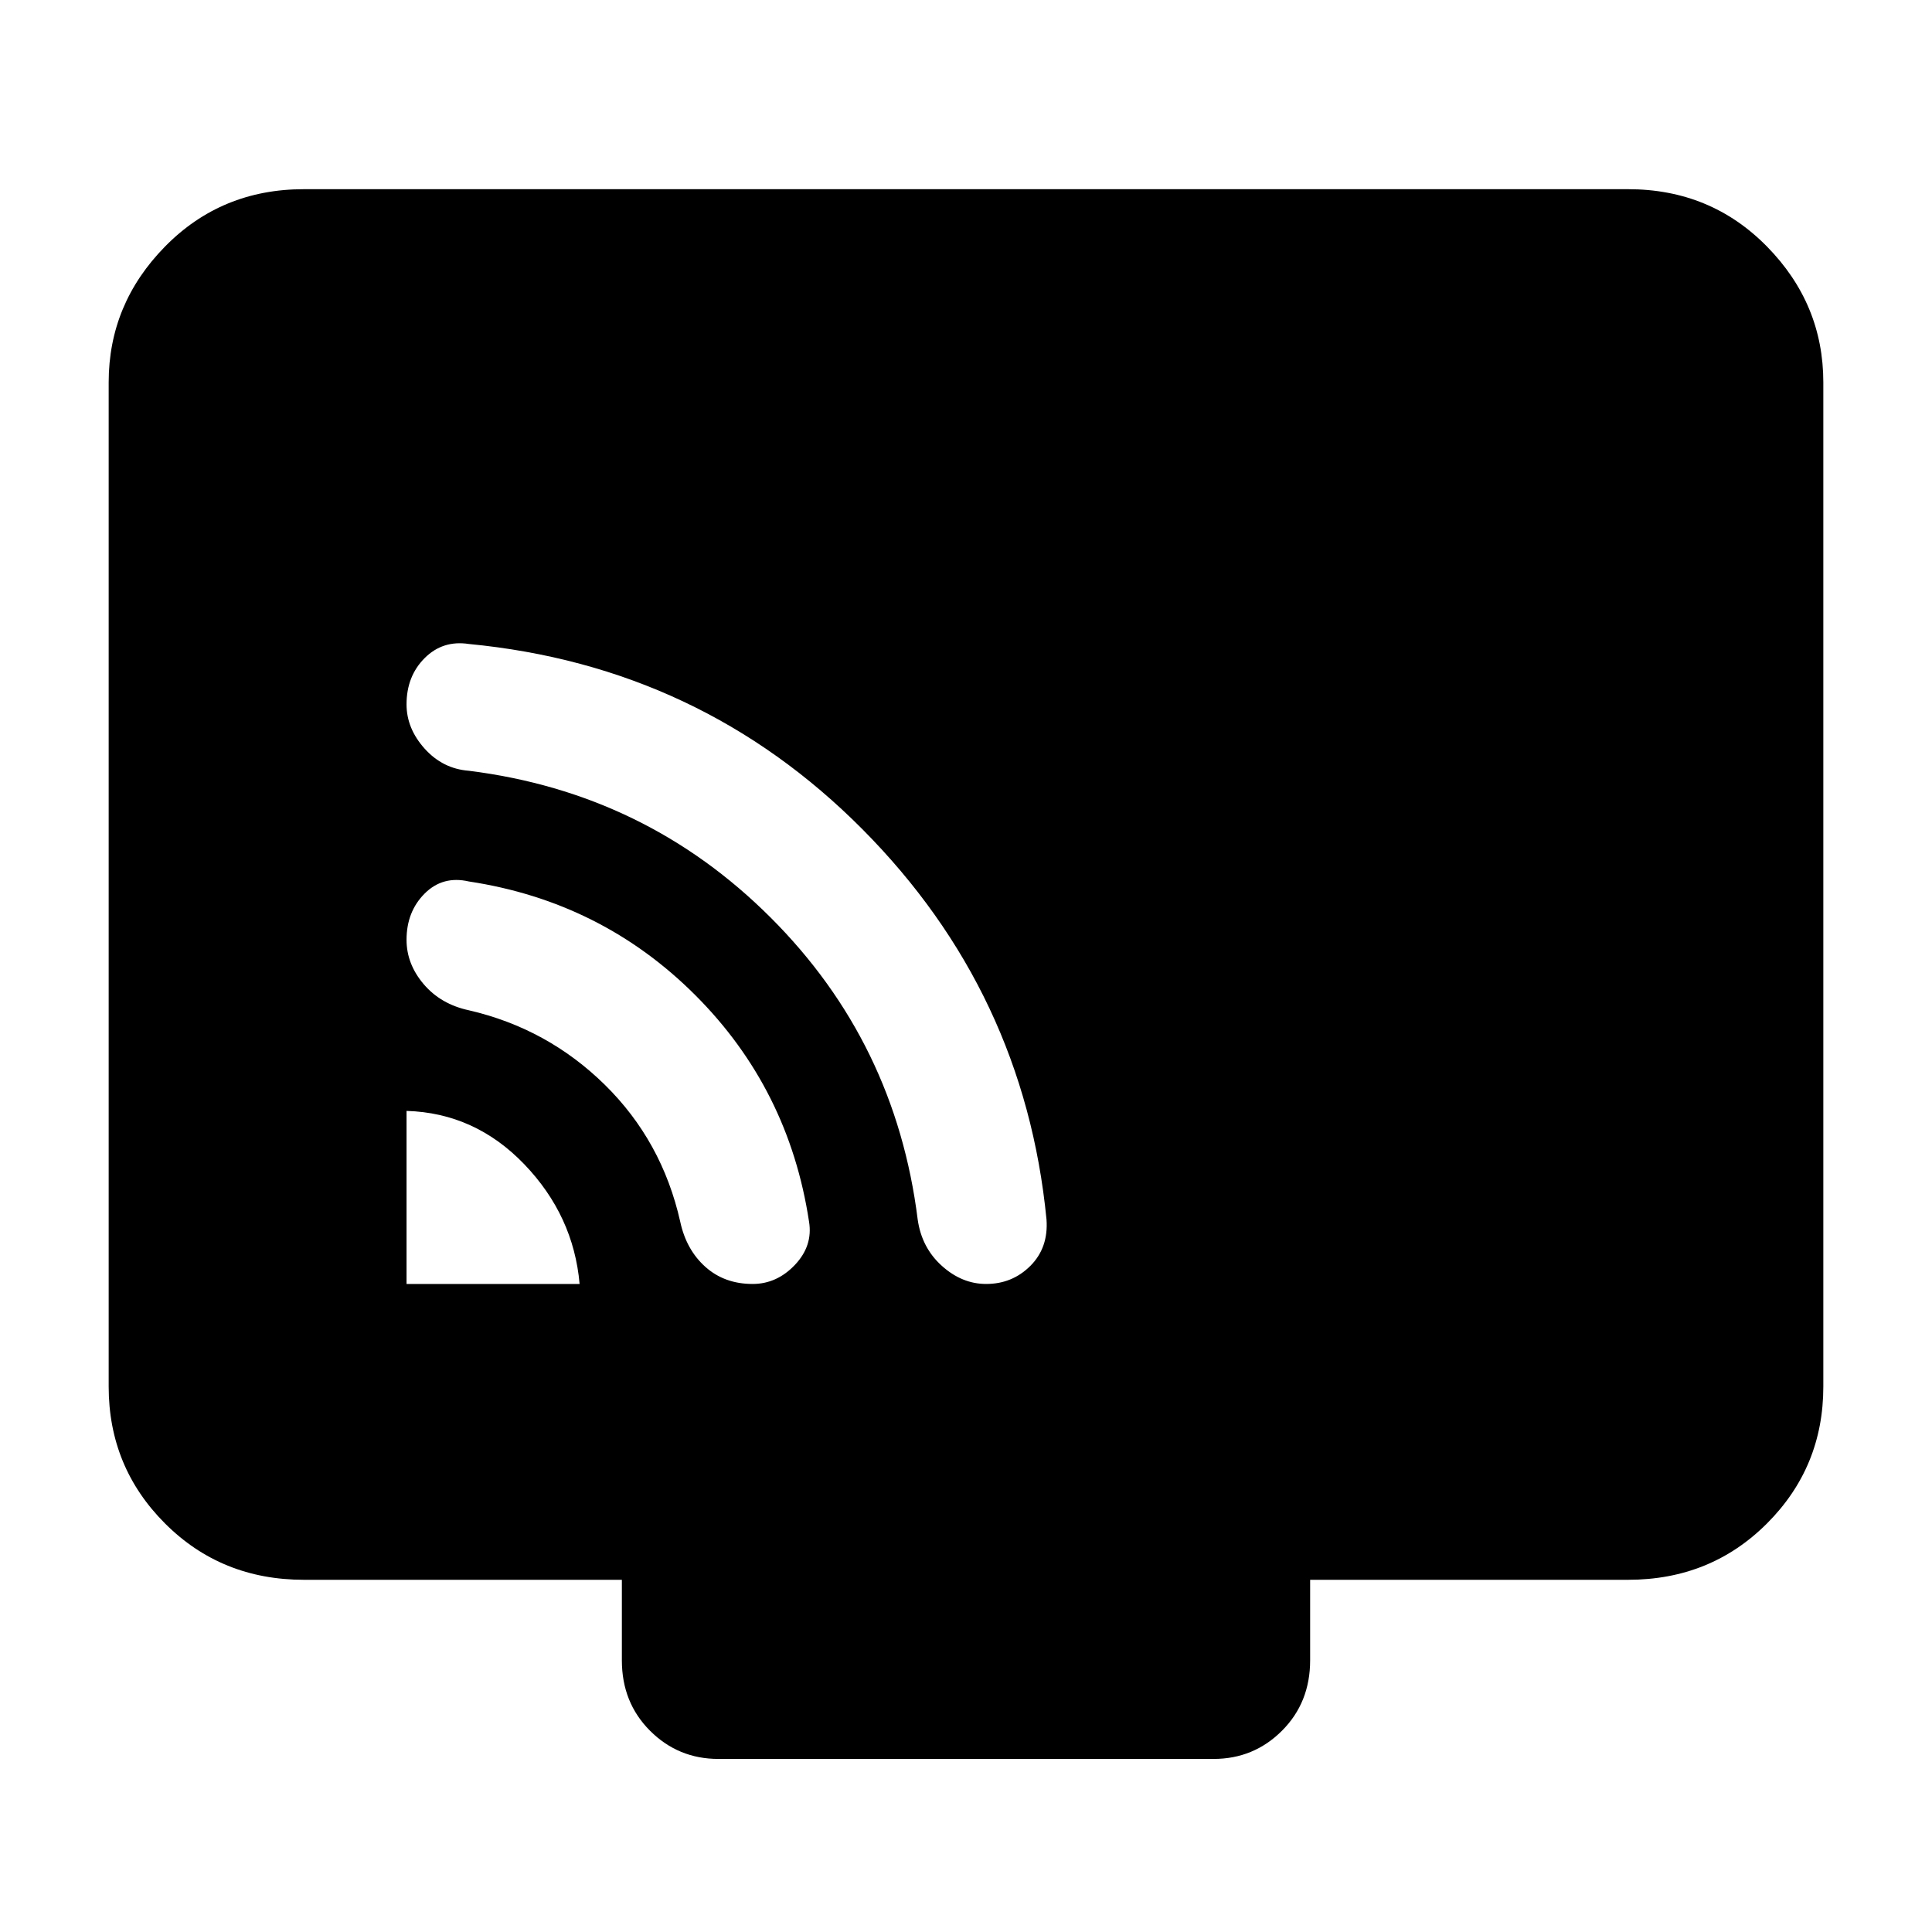 <svg xmlns="http://www.w3.org/2000/svg" height="40" width="40"><path d="M8.417 26.583H12q-.125-1.416-1.146-2.479Q9.833 23.042 8.417 23Zm7.166 0q.5 0 .875-.395.375-.396.292-.896-.417-2.75-2.354-4.688-1.938-1.937-4.688-2.354-.541-.125-.916.25t-.375.958q0 .5.354.917.354.417.937.542 1.625.375 2.813 1.541 1.187 1.167 1.562 2.834.125.583.521.937.396.354.979.354Zm4.834 0q.541 0 .916-.375t.334-.958q-.459-4.708-3.813-8.083t-8.146-3.834q-.541-.083-.916.292t-.375.958q0 .5.375.917.375.417.916.458 3.667.459 6.25 3.042 2.584 2.583 3.042 6.25.083.583.5.958t.917.375Zm-5.542 9.834q-.833 0-1.417-.584-.583-.583-.583-1.458v-1.667H6.292q-1.709 0-2.875-1.166-1.167-1.167-1.167-2.834V7.917q0-1.625 1.167-2.813 1.166-1.187 2.875-1.187h27.416q1.709 0 2.875 1.187 1.167 1.188 1.167 2.813v20.791q0 1.667-1.167 2.834-1.166 1.166-2.875 1.166h-6.583v1.667q0 .875-.583 1.458-.584.584-1.417.584Z"/></svg>